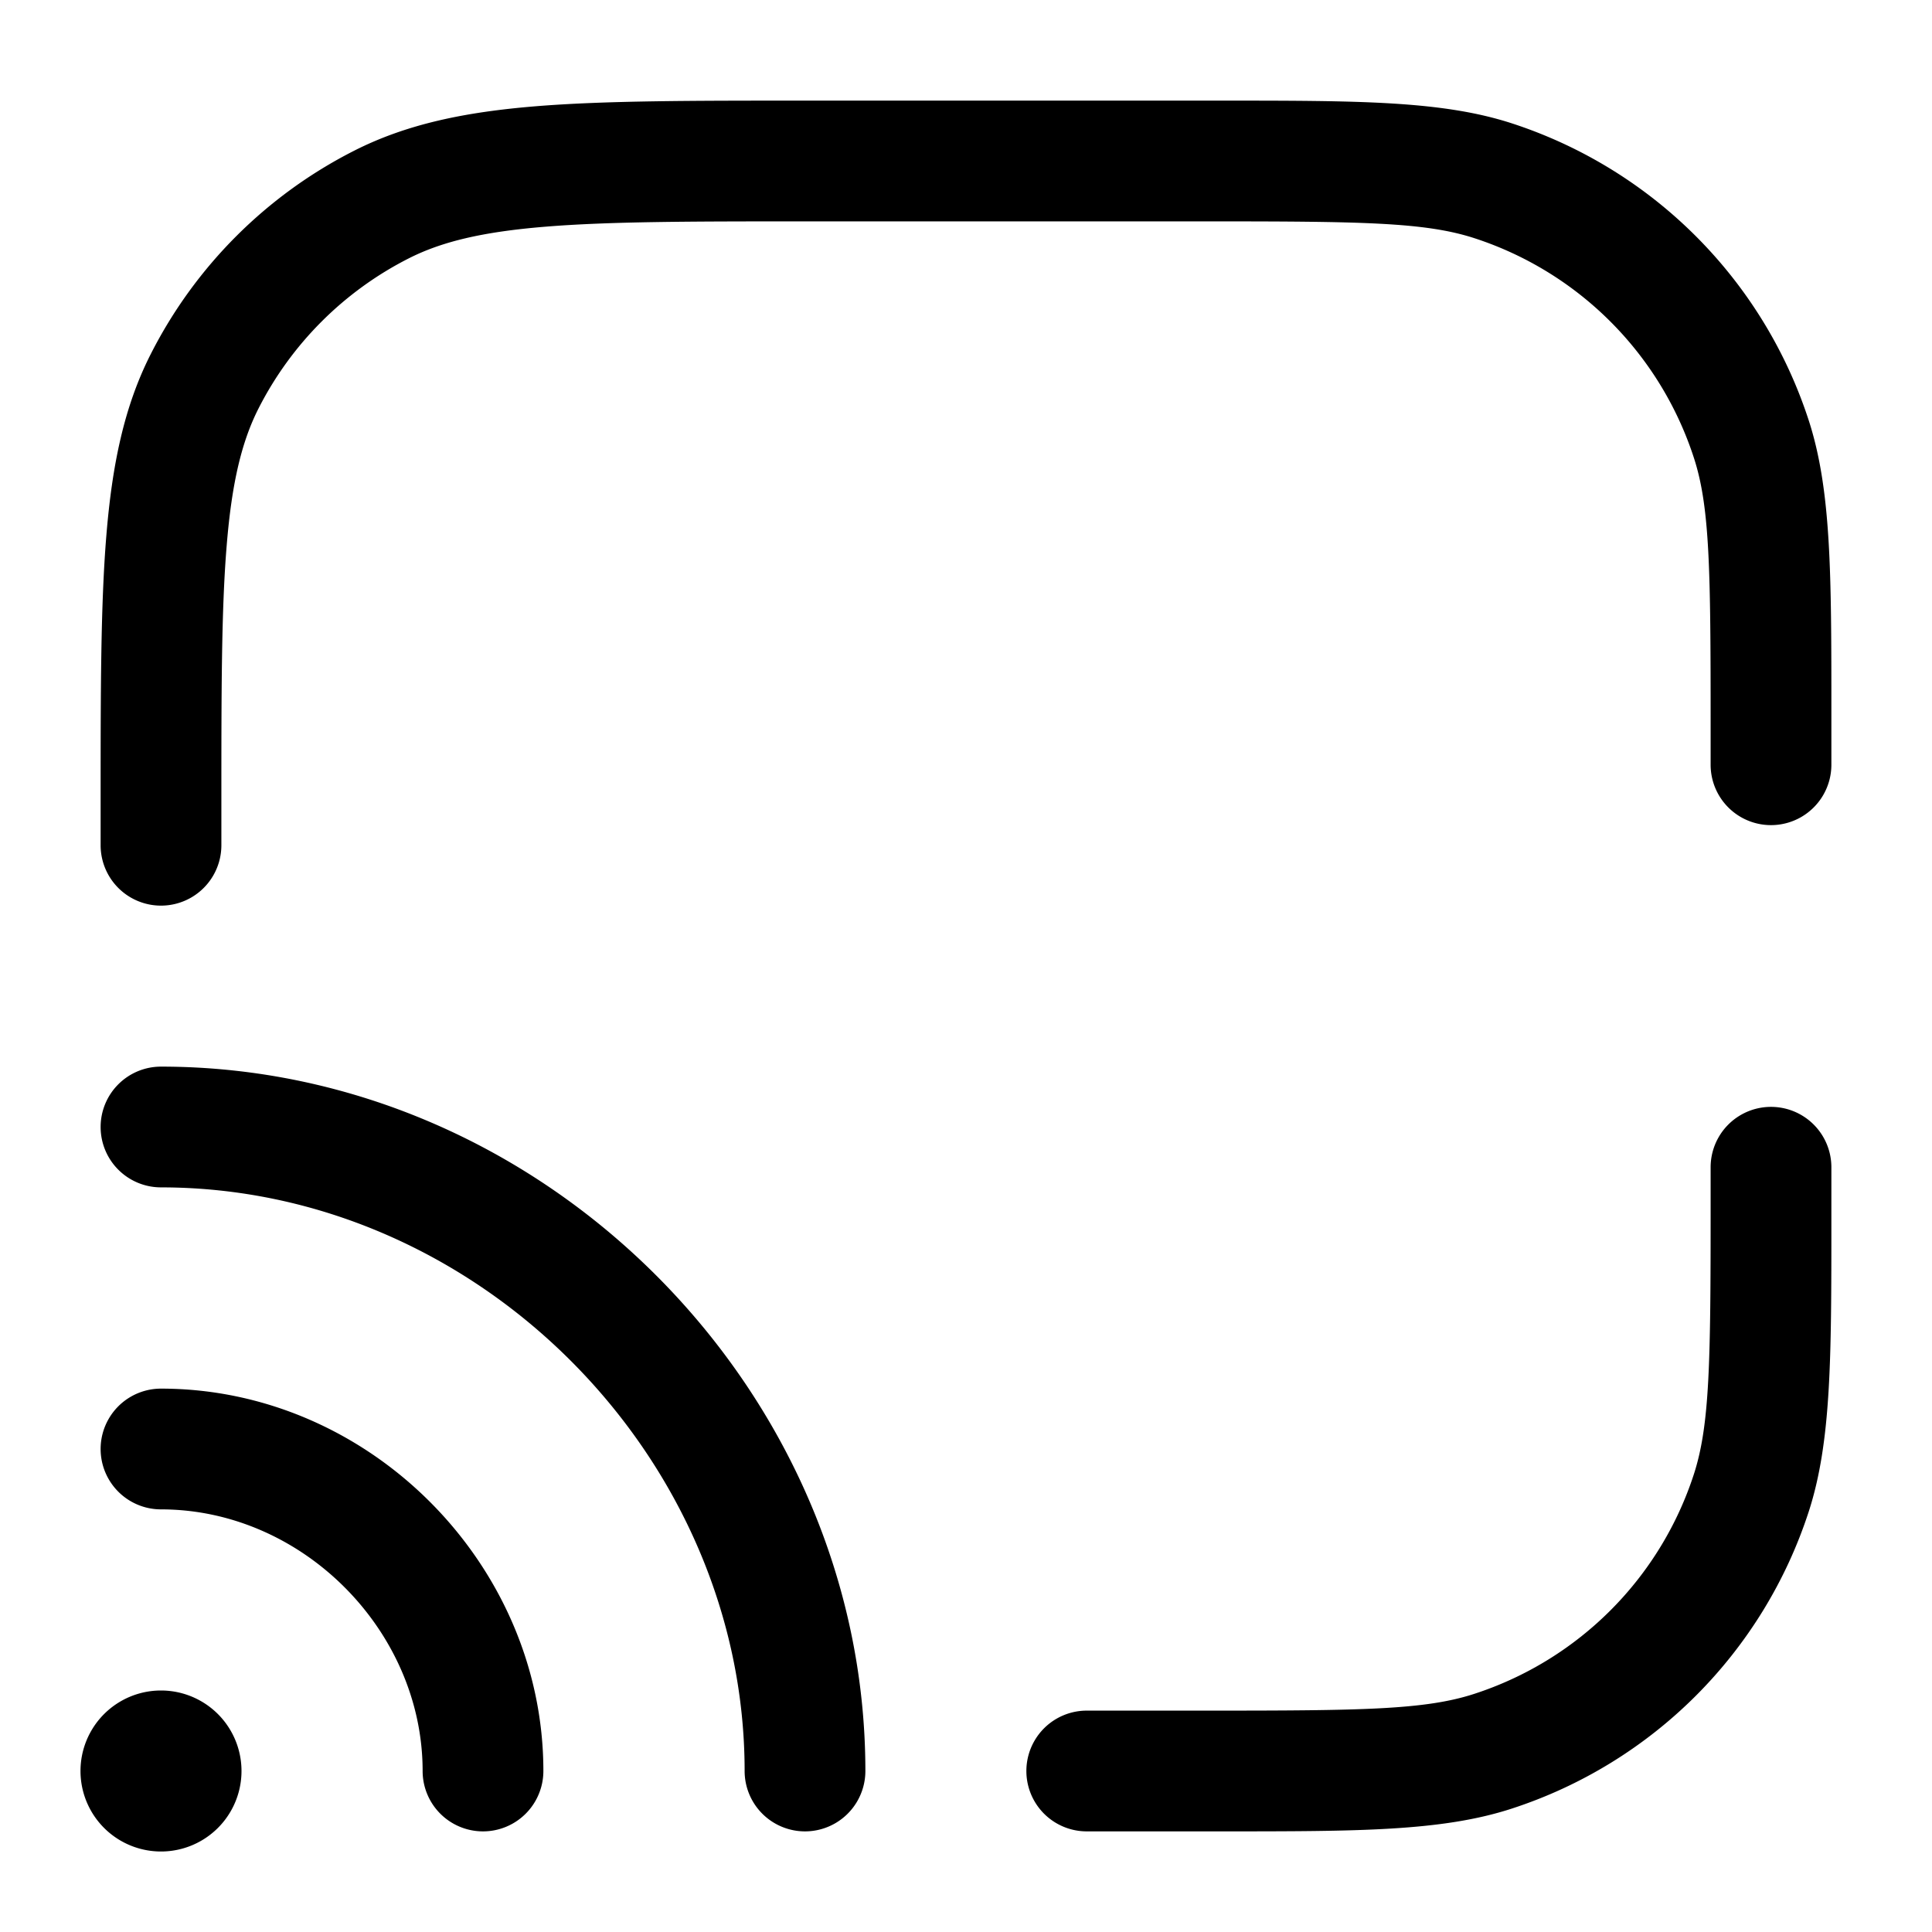 <svg xmlns="http://www.w3.org/2000/svg" width="24" height="24" fill="currentColor" viewBox="0 0 24 24">
  <path fill-rule="evenodd" d="M15 2.75c1.92 0 2.702.01 3.313.208a4.25 4.25 0 012.729 2.729c.199.611.208 1.393.208 3.313v.5a.75.75 0 001.5 0v-.662c0-1.706 0-2.747-.281-3.615a5.75 5.75 0 00-3.692-3.692c-.868-.281-1.909-.281-3.615-.281H9.966c-1.371 0-2.447 0-3.311.07-.88.072-1.607.221-2.265.557A5.75 5.75 0 001.877 4.39c-.336.658-.484 1.385-.556 2.265-.071.864-.071 1.94-.071 3.311v.534a.75.75 0 001.5 0V10c0-1.413 0-2.427.066-3.223.064-.787.188-1.295.397-1.706a4.25 4.25 0 011.858-1.858c.411-.21.919-.333 1.706-.397.796-.065 1.81-.066 3.223-.066h5zm7.75 11.75a.75.75 0 00-1.5 0v.5c0 1.92-.01 2.702-.208 3.313a4.25 4.25 0 01-2.729 2.729c-.611.199-1.393.208-3.313.208h-1.5a.75.75 0 000 1.5h1.662c1.706 0 2.747 0 3.615-.282a5.75 5.75 0 003.692-3.691c.281-.868.281-1.909.281-3.615V14.5zM2 23a1 1 0 100-2 1 1 0 000 2zm-.75-9a.75.75 0 01.75-.75c4.767 0 8.75 4.03 8.75 8.75a.75.75 0 01-1.5 0c0-3.896-3.316-7.25-7.25-7.25a.75.75 0 01-.75-.75zM2 17.25a.75.75 0 000 1.5c1.758 0 3.25 1.508 3.25 3.25a.75.75 0 001.5 0c0-2.566-2.158-4.75-4.75-4.75z"/>
</svg>
